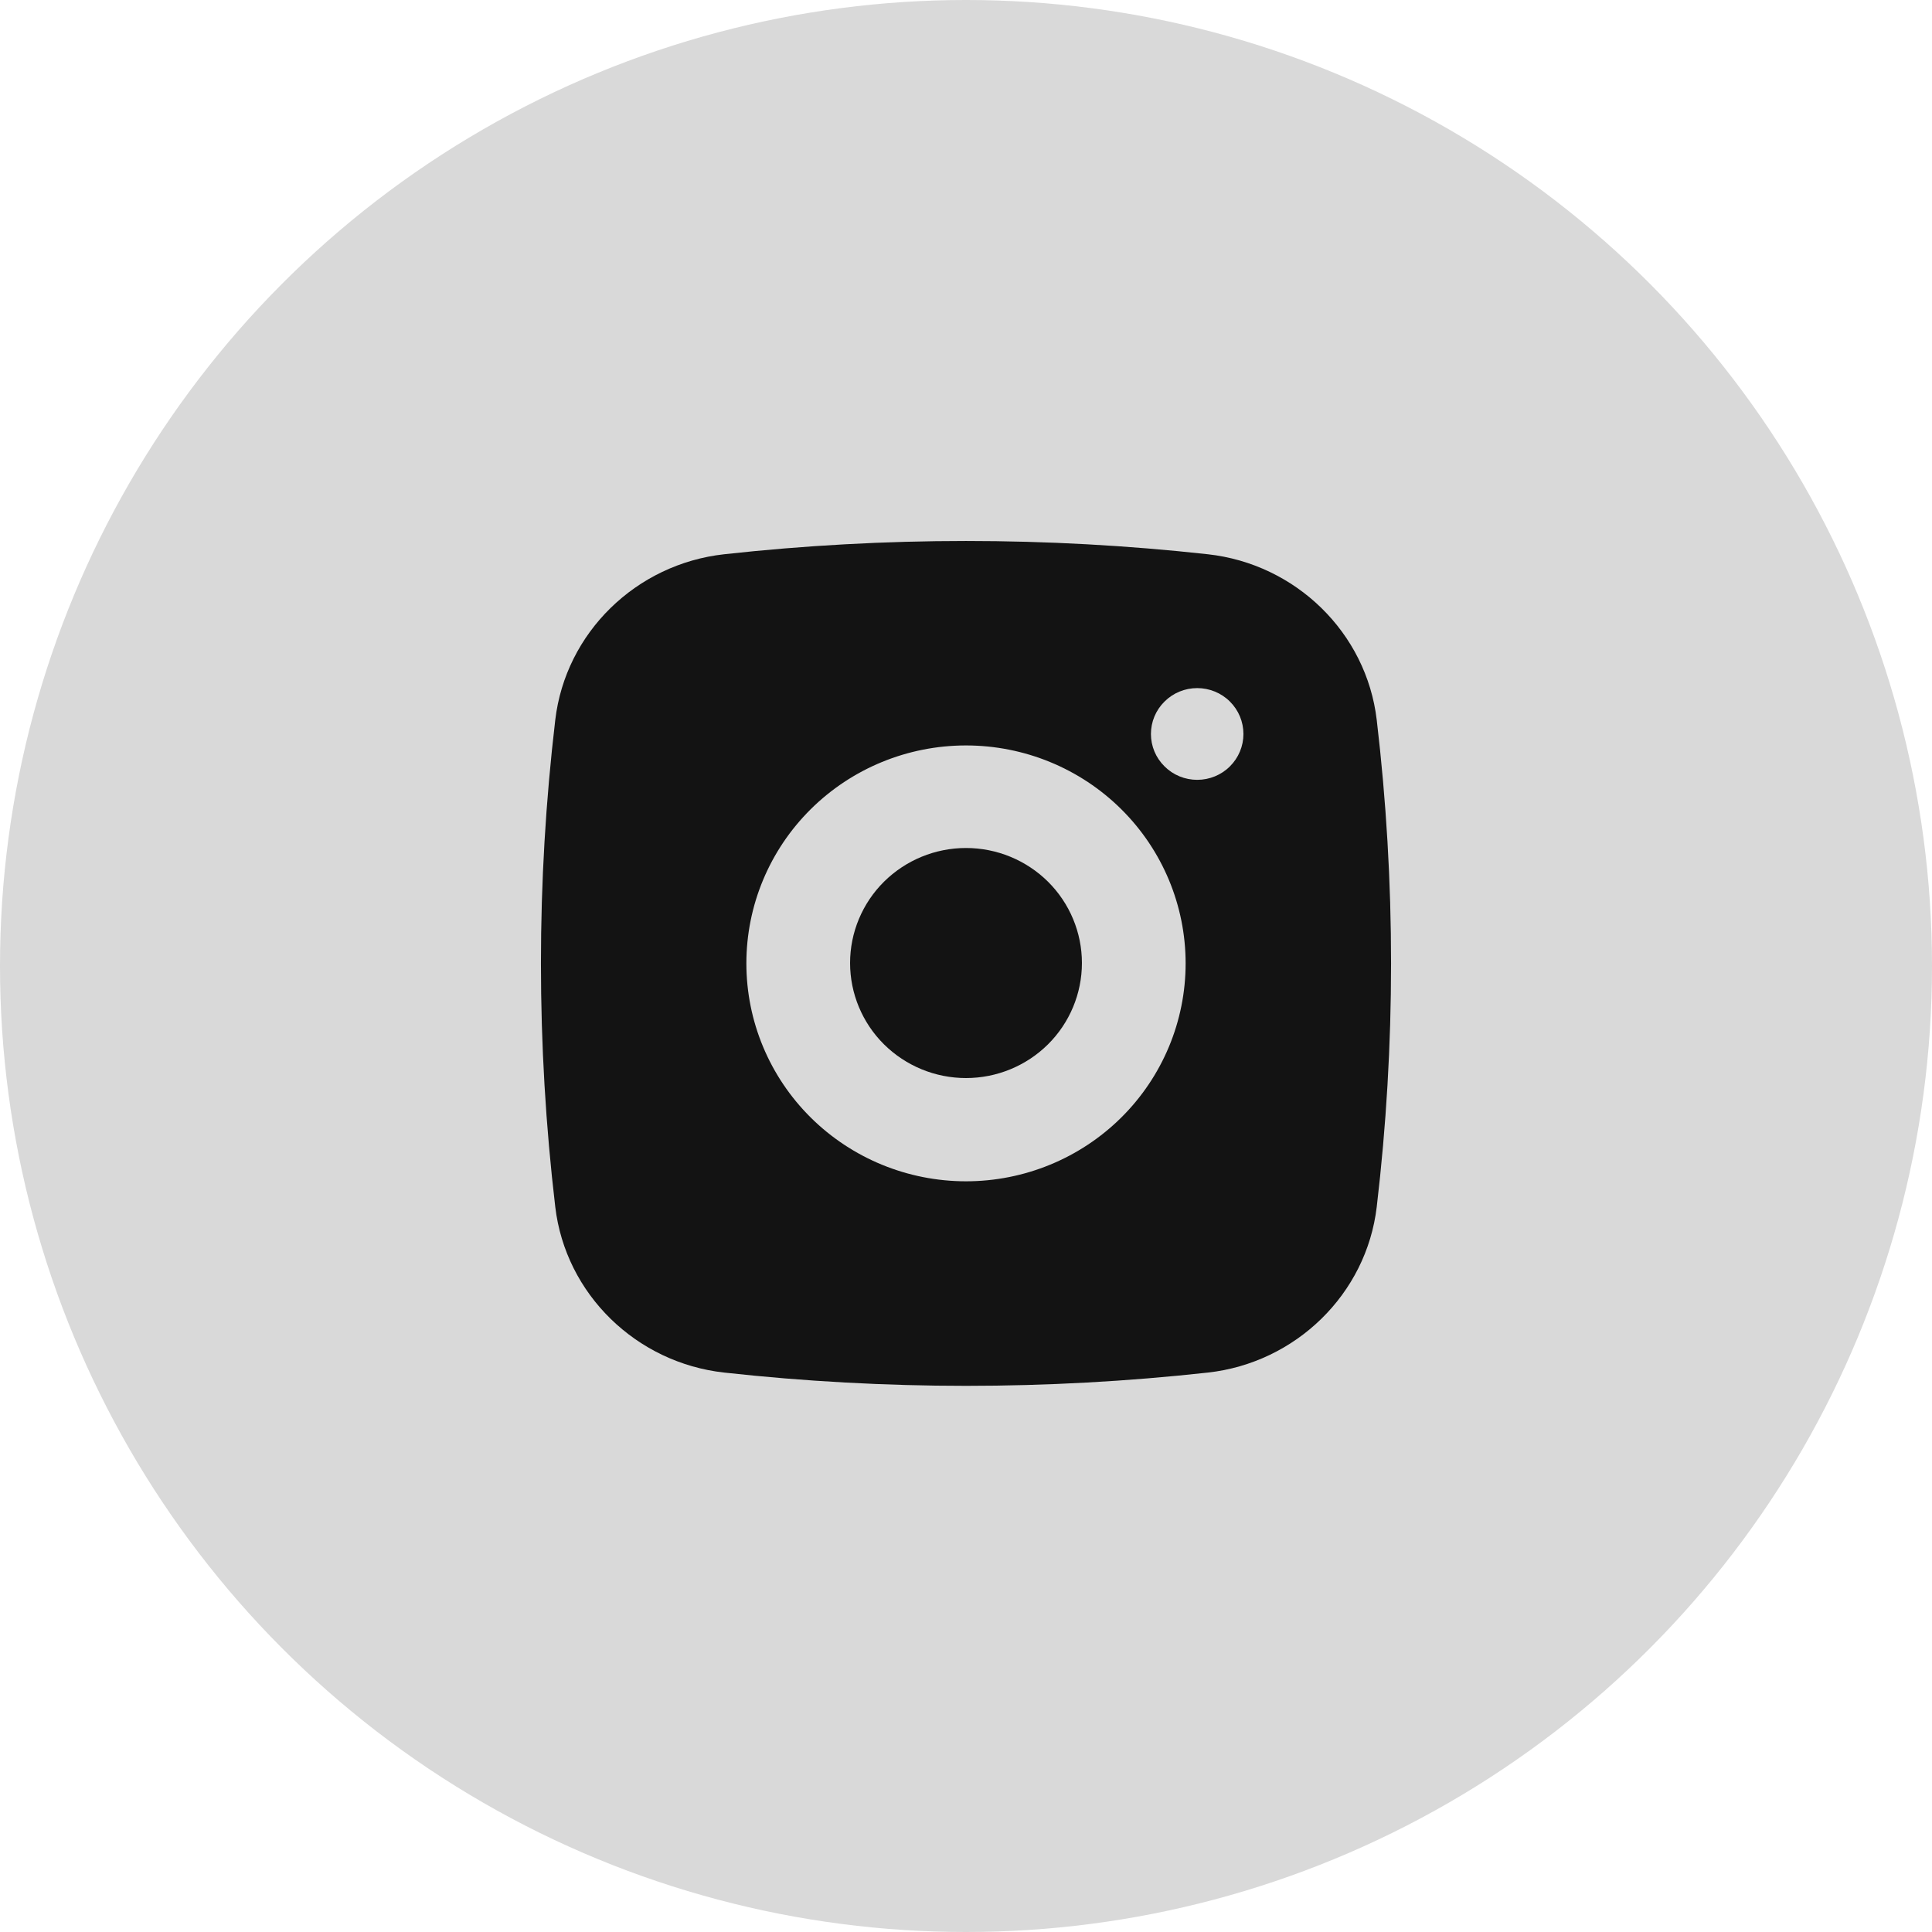 <svg width="25" height="25" viewBox="0 0 25 25" fill="none" xmlns="http://www.w3.org/2000/svg">
<circle cx="12.5" cy="12.5" r="12.5" fill="#D9D9D9"/>
<path d="M12.5 10.973C12.102 10.973 11.721 11.13 11.439 11.409C11.158 11.688 11 12.067 11 12.461C11 12.856 11.158 13.235 11.439 13.514C11.721 13.793 12.102 13.95 12.5 13.95C12.898 13.95 13.279 13.793 13.561 13.514C13.842 13.235 14 12.856 14 12.461C14 12.067 13.842 11.688 13.561 11.409C13.279 11.13 12.898 10.973 12.5 10.973Z" fill="#131313"/>
<path fill-rule="evenodd" clip-rule="evenodd" d="M9.371 7.172C11.45 6.943 13.55 6.943 15.629 7.172C16.765 7.297 17.682 8.185 17.815 9.317C18.062 11.409 18.062 13.523 17.815 15.616C17.682 16.747 16.765 17.635 15.63 17.761C13.55 17.99 11.451 17.99 9.371 17.761C8.234 17.635 7.318 16.747 7.185 15.616C6.938 13.523 6.938 11.409 7.185 9.317C7.318 8.185 8.234 7.297 9.371 7.172ZM15.492 8.904C15.333 8.904 15.181 8.966 15.069 9.078C14.956 9.189 14.893 9.34 14.893 9.498C14.893 9.655 14.956 9.806 15.069 9.917C15.181 10.029 15.333 10.091 15.492 10.091C15.65 10.091 15.803 10.029 15.915 9.917C16.027 9.806 16.09 9.655 16.09 9.498C16.09 9.34 16.027 9.189 15.915 9.078C15.803 8.966 15.65 8.904 15.492 8.904ZM9.658 12.466C9.658 11.718 9.957 11.001 10.49 10.472C11.023 9.943 11.746 9.646 12.5 9.646C13.254 9.646 13.977 9.943 14.51 10.472C15.043 11.001 15.342 11.718 15.342 12.466C15.342 13.214 15.043 13.931 14.51 14.46C13.977 14.989 13.254 15.286 12.5 15.286C11.746 15.286 11.023 14.989 10.49 14.46C9.957 13.931 9.658 13.214 9.658 12.466Z" fill="#131313"/>
</svg>
